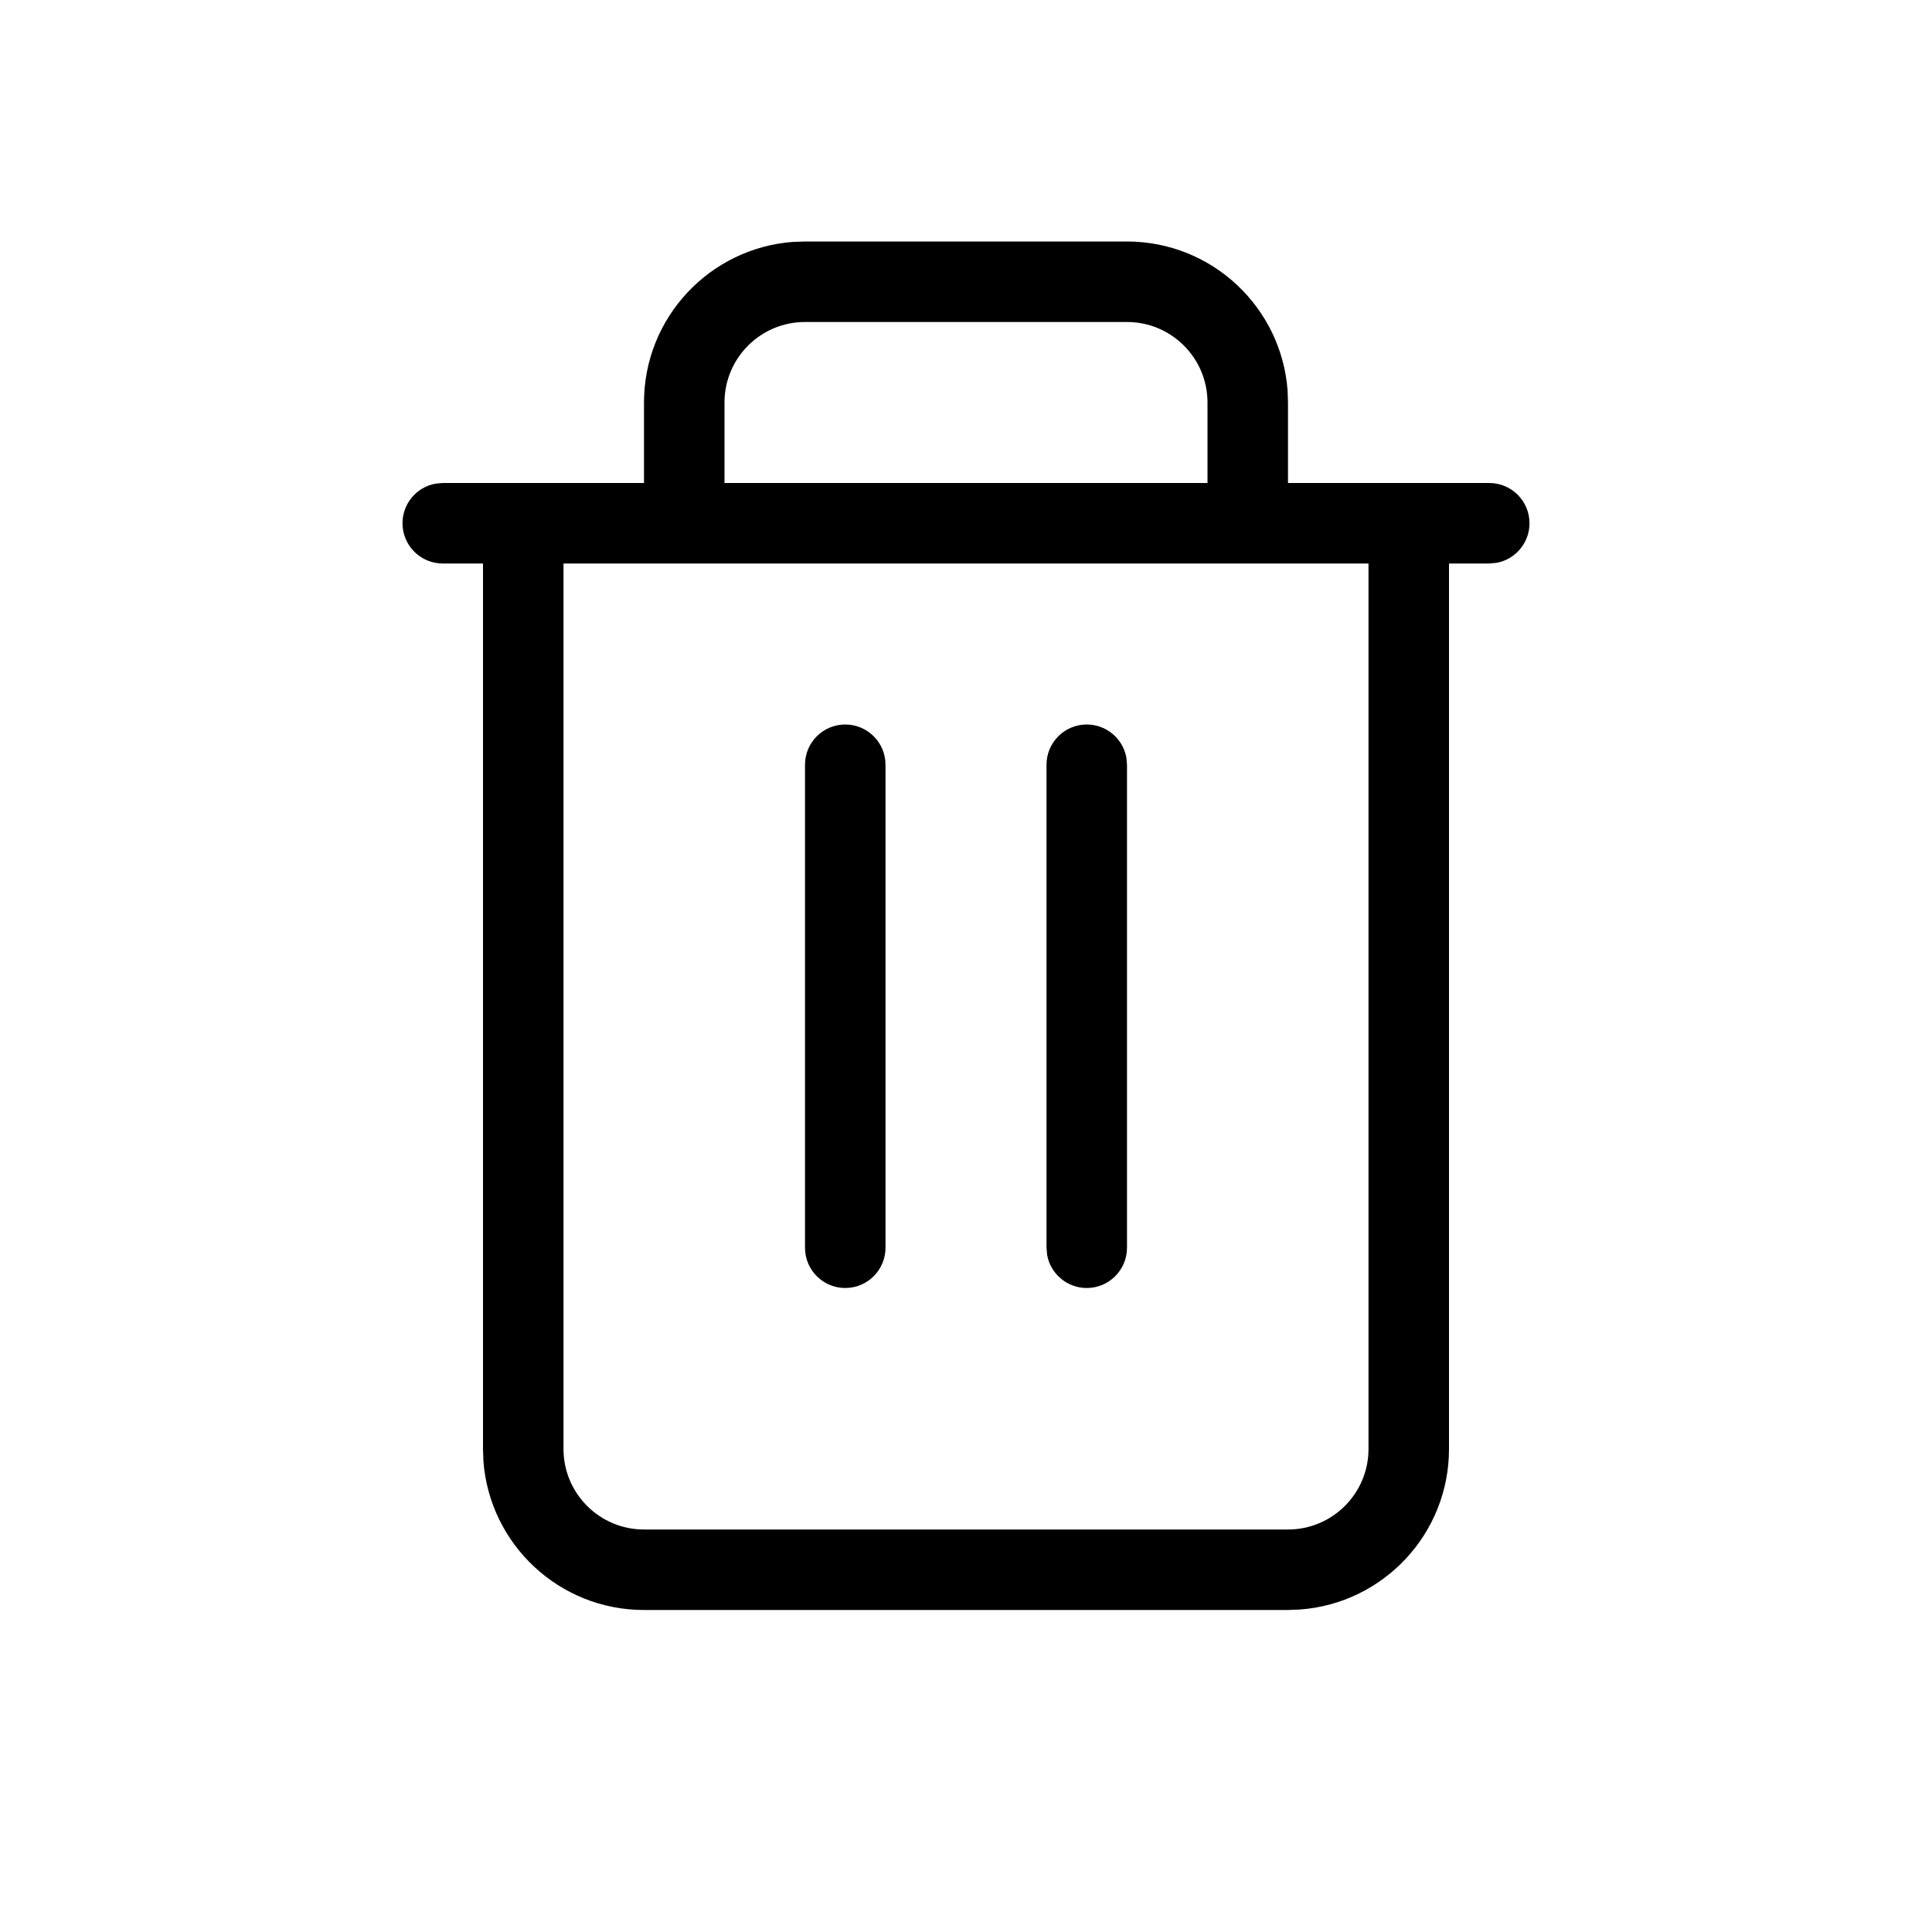 <svg width="24" height="24" viewBox="0 0 24 24" fill="none" xmlns="http://www.w3.org/2000/svg">
<g id="3 Icons/1 General/Delete /1 Outlined">
<rect id="BG" width="24" height="24" fill="#D8D8D8" fill-opacity="0.01"/>
<path id="Shape" fill-rule="evenodd" clip-rule="evenodd" d="M14 3C15.054 3 15.918 3.816 15.995 4.851L16 5V6H18.5C18.776 6 19 6.224 19 6.5C19 6.745 18.823 6.95 18.59 6.992L18.5 7H18V18C18 19.054 17.184 19.918 16.149 19.994L16 20H8C6.946 20 6.082 19.184 6.005 18.149L6 18V7H5.5C5.224 7 5 6.776 5 6.5C5 6.255 5.177 6.05 5.41 6.008L5.5 6H8V5C8 3.946 8.816 3.082 9.851 3.005L10 3H14ZM17 7H7V18C7 18.552 7.448 19 8 19H16C16.552 19 17 18.552 17 18V7ZM11 9.5C11 9.224 10.776 9 10.5 9C10.224 9 10 9.224 10 9.5V15.5C10 15.776 10.224 16 10.5 16C10.776 16 11 15.776 11 15.5V9.5ZM13.5 9C13.745 9 13.95 9.177 13.992 9.41L14 9.5V15.5C14 15.776 13.776 16 13.5 16C13.255 16 13.05 15.823 13.008 15.59L13 15.5V9.5C13 9.224 13.224 9 13.5 9ZM10 4H14C14.552 4 15 4.448 15 5V6H9V5C9 4.448 9.448 4 10 4Z" fill="black"/>
</g>
</svg>
